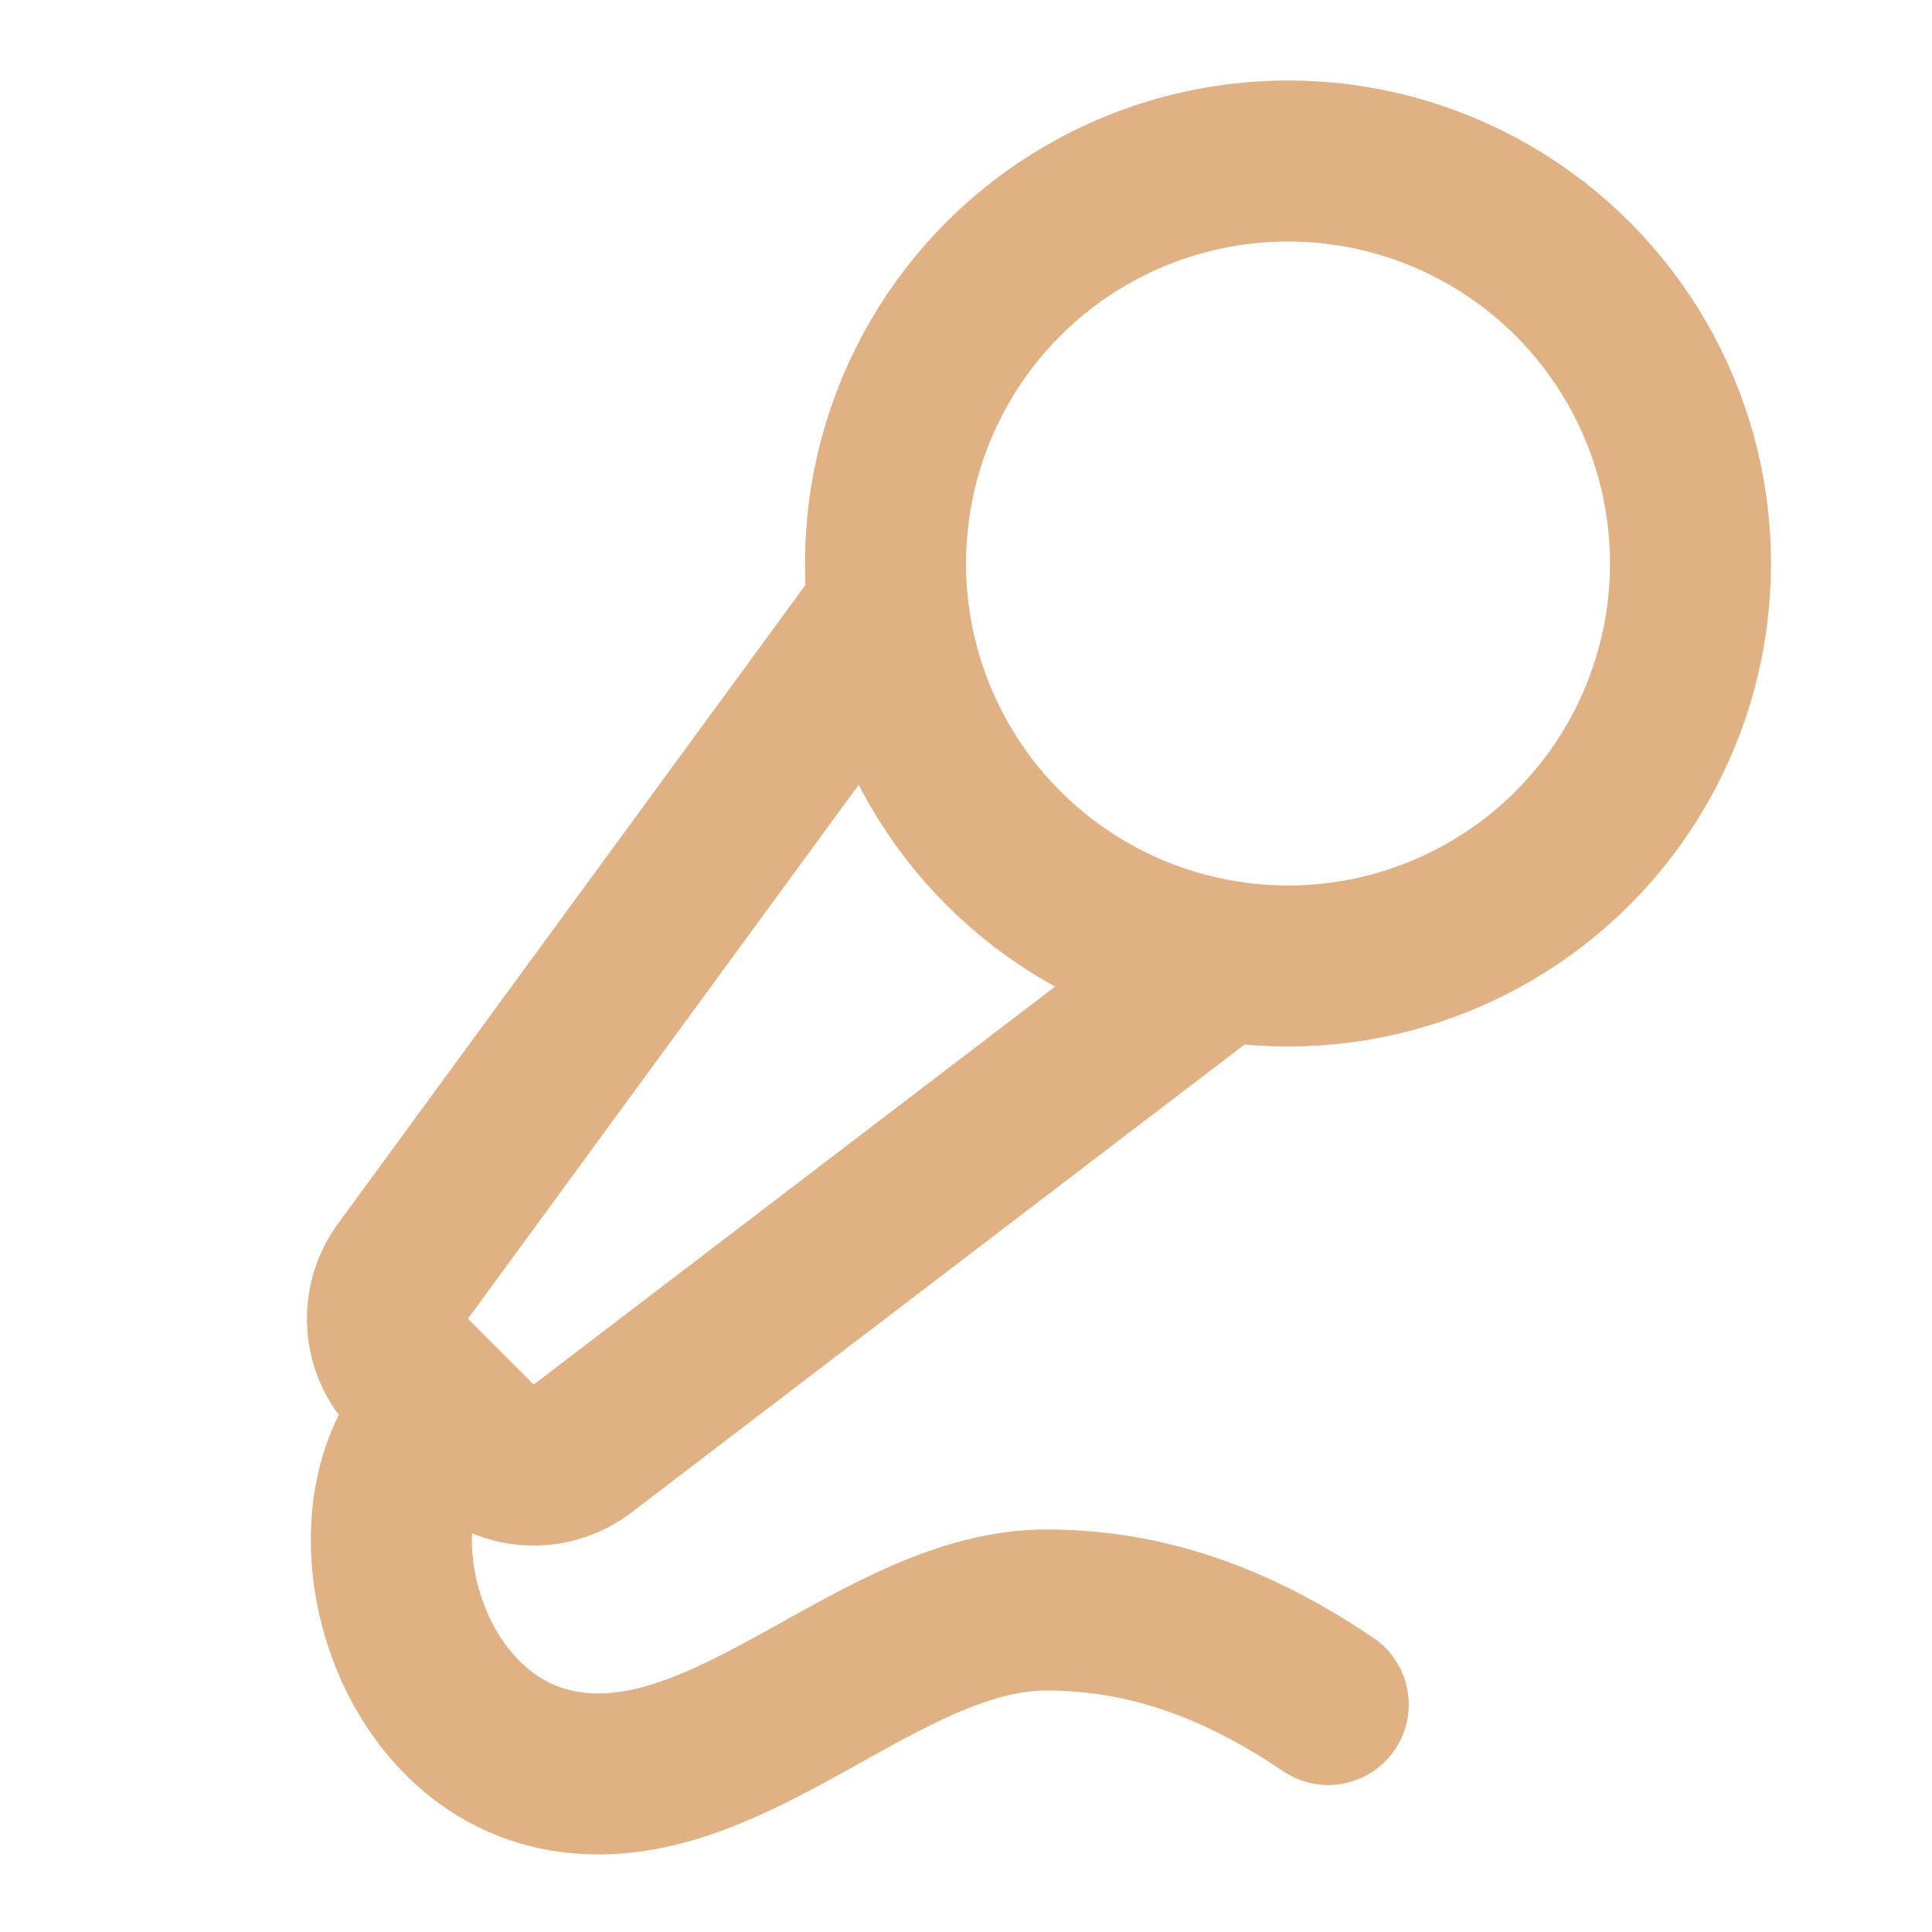 <svg xmlns="http://www.w3.org/2000/svg" width="24" height="24" viewBox="0 0 24 24" fill="none" stroke="#e0b183" stroke-width="2" stroke-linecap="round" stroke-linejoin="round" class="lucide lucide-mic-vocal"><path d="m11 7.601-5.994 8.19a1 1 0 0 0 .1 1.298l.817.818a1 1 0 0 0 1.314.087L15.09 12"/><path d="M16.5 21.174C15.5 20.5 14.372 20 13 20c-2.058 0-3.928 2.356-6 2-2.072-.356-2.775-3.369-1.5-4.5"/><circle cx="16" cy="7" r="5"/></svg>